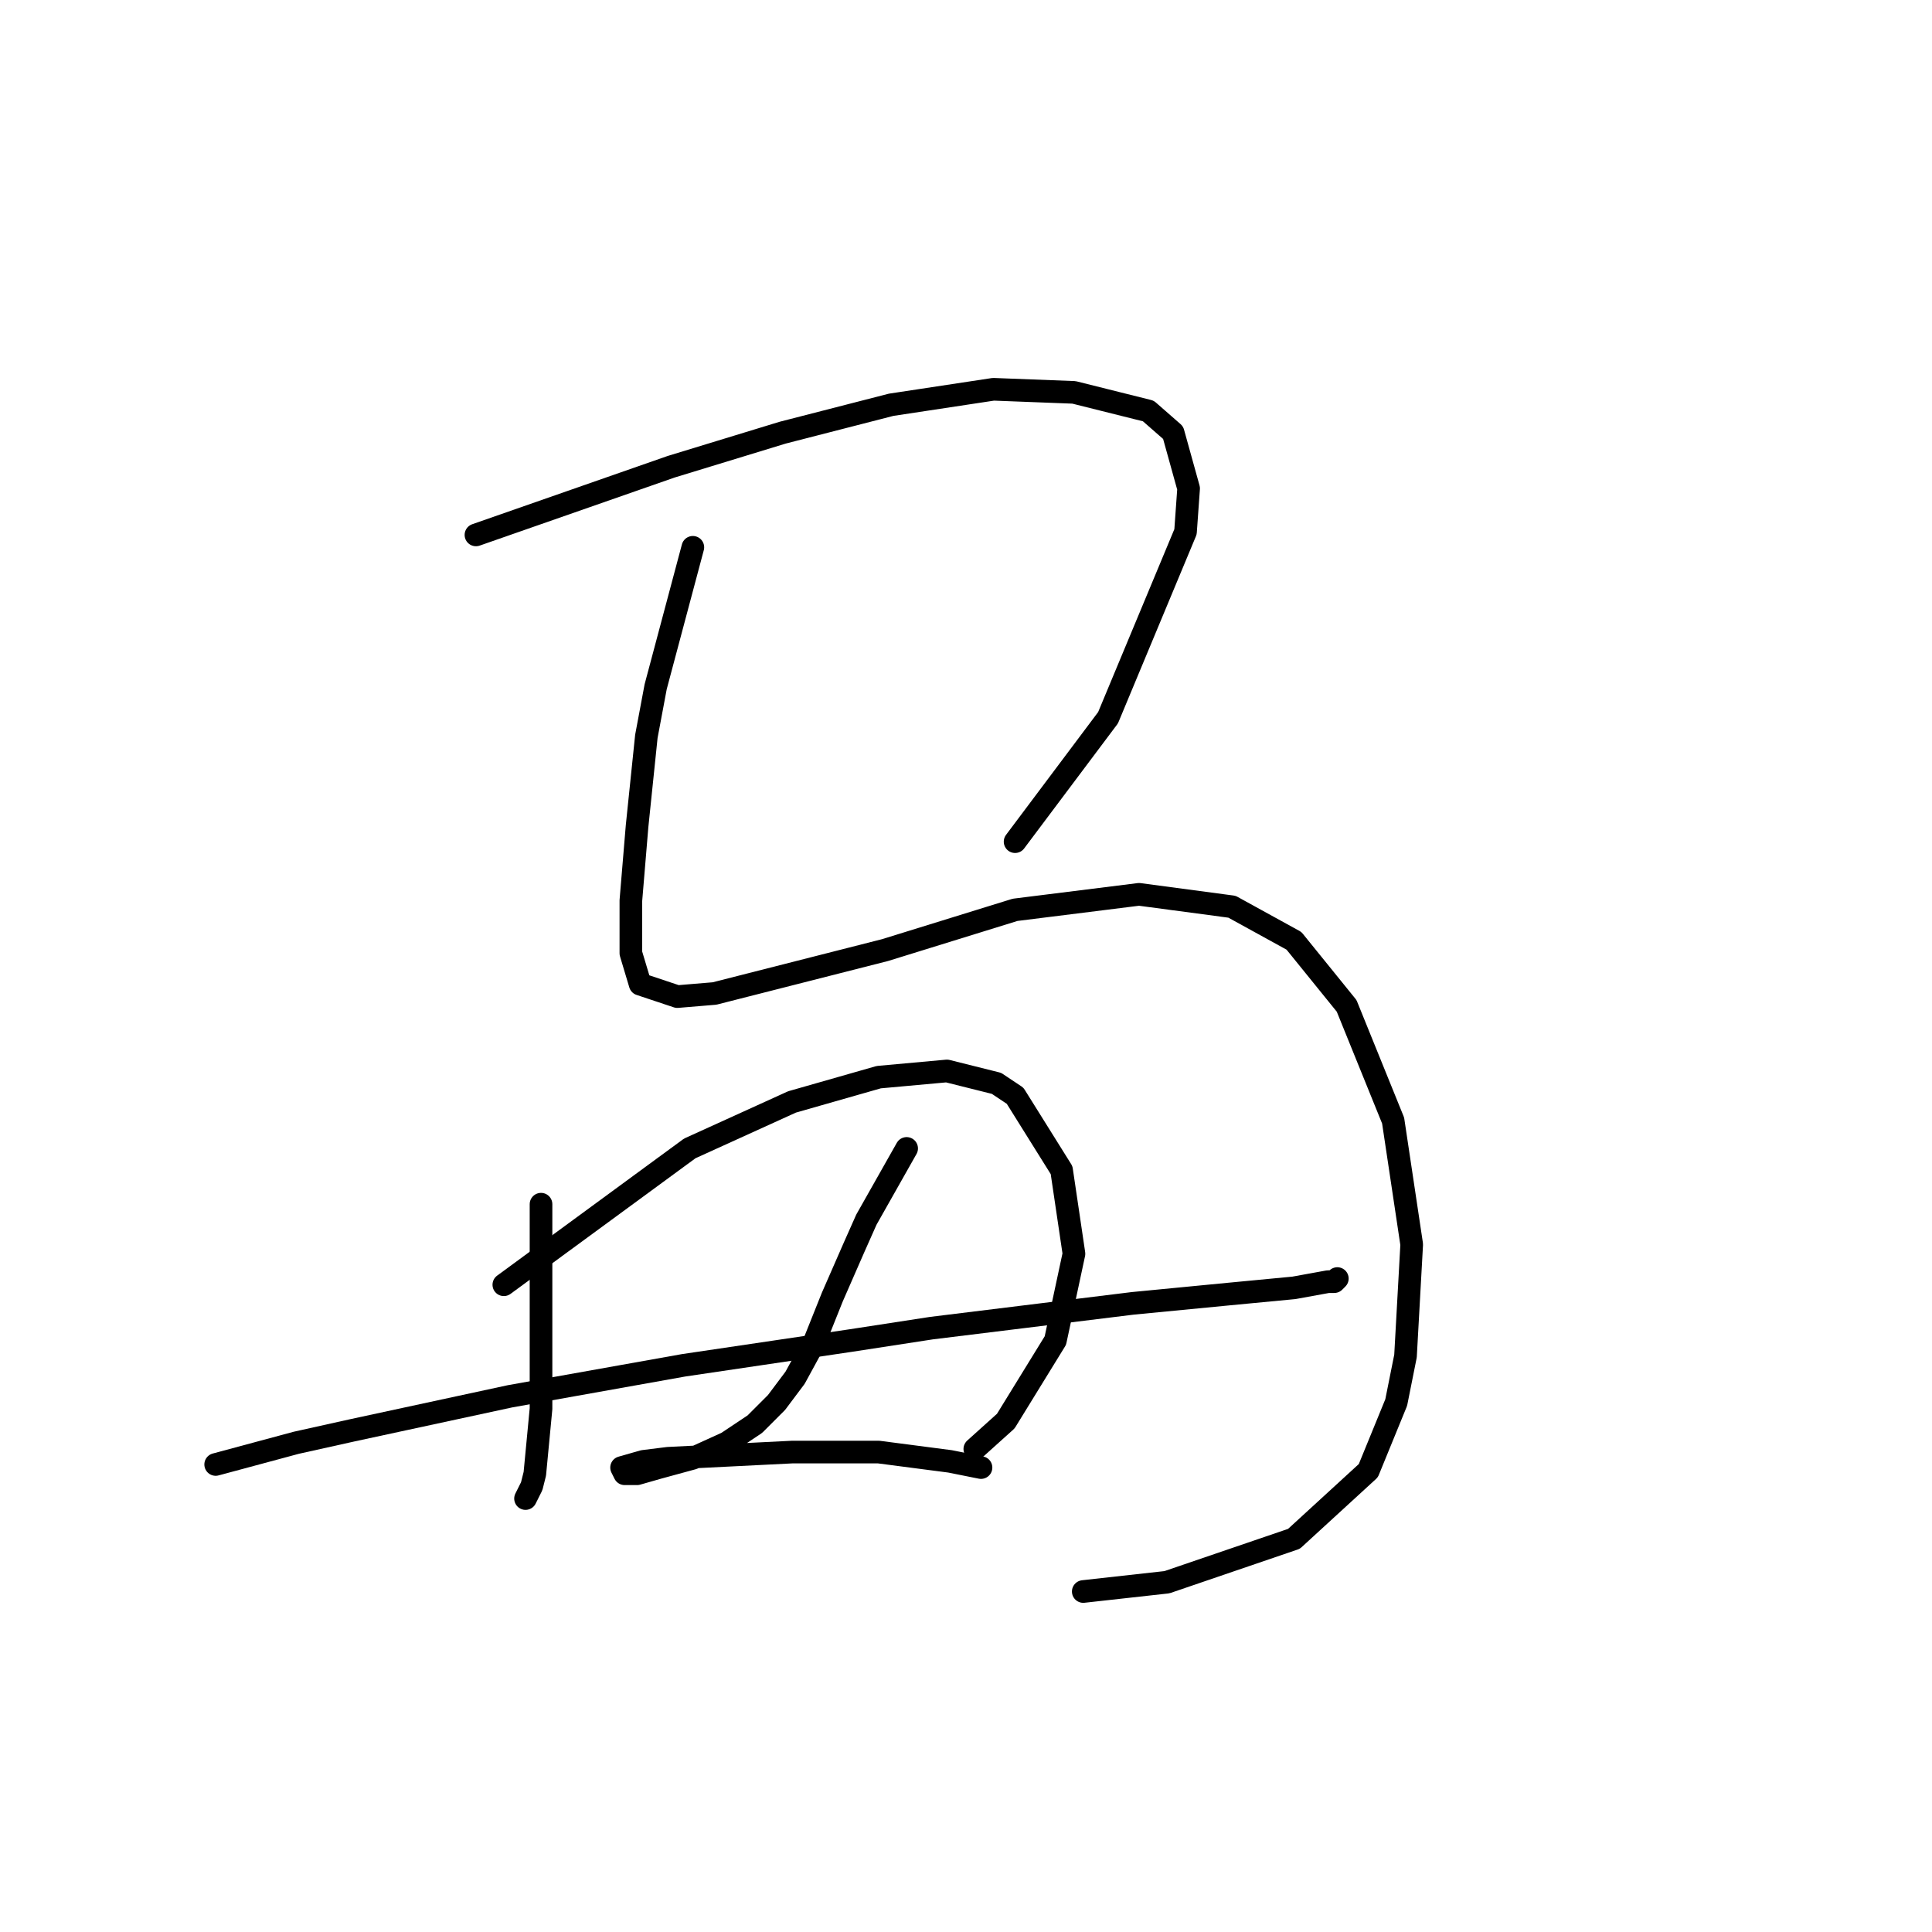 <?xml version="1.0" standalone="no"?>
    <svg width="256" height="256" xmlns="http://www.w3.org/2000/svg" version="1.1">
    <polyline stroke="black" stroke-width="3" stroke-linecap="round" fill="transparent" stroke-linejoin="round" points="63.066 70.879 88.932 61.846 103.712 57.33 118.082 53.635 131.631 51.582 142.306 51.992 152.16 54.456 155.444 57.33 157.497 64.72 157.087 70.468 146.822 95.102 134.505 111.525 134.505 111.525 " />
        <polyline stroke="black" stroke-width="3" stroke-linecap="round" fill="transparent" stroke-linejoin="round" points="91.806 72.521 86.879 90.997 85.647 97.566 84.415 109.472 83.594 119.326 83.594 126.306 84.826 130.411 89.753 132.054 94.68 131.643 117.261 125.895 134.505 120.558 150.928 118.505 163.245 120.147 171.456 124.663 178.436 133.285 184.595 148.477 187.058 164.899 186.237 179.68 185.005 185.839 181.31 194.871 171.456 203.904 154.623 209.652 143.538 210.883 143.538 210.883 " />
        <polyline stroke="black" stroke-width="3" stroke-linecap="round" fill="transparent" stroke-linejoin="round" points="71.688 159.562 71.688 176.806 71.688 186.66 70.867 195.282 70.456 196.924 69.635 198.566 69.635 198.566 " />
        <polyline stroke="black" stroke-width="3" stroke-linecap="round" fill="transparent" stroke-linejoin="round" points="66.761 170.237 91.395 152.172 104.944 146.013 116.44 142.729 125.473 141.907 132.042 143.55 134.505 145.192 140.664 155.046 142.306 166.131 139.843 177.627 133.273 188.302 129.168 191.997 129.168 191.997 " />
        <polyline stroke="black" stroke-width="3" stroke-linecap="round" fill="transparent" stroke-linejoin="round" points="28.578 194.05 39.253 191.176 46.643 189.534 67.582 185.017 90.574 180.912 112.745 177.627 123.42 175.985 150.107 172.7 162.834 171.469 171.456 170.647 175.973 169.826 176.794 169.826 177.204 169.416 177.204 169.416 " />
        <polyline stroke="black" stroke-width="3" stroke-linecap="round" fill="transparent" stroke-linejoin="round" points="120.135 152.172 114.798 161.615 113.155 165.31 110.281 171.879 107.818 178.038 105.355 182.554 102.891 185.839 100.017 188.713 96.322 191.176 91.806 193.229 87.289 194.461 84.415 195.282 82.773 195.282 82.363 194.461 85.237 193.639 88.521 193.229 104.944 192.408 116.44 192.408 125.883 193.639 129.989 194.461 129.989 194.461 " />
        </svg>
